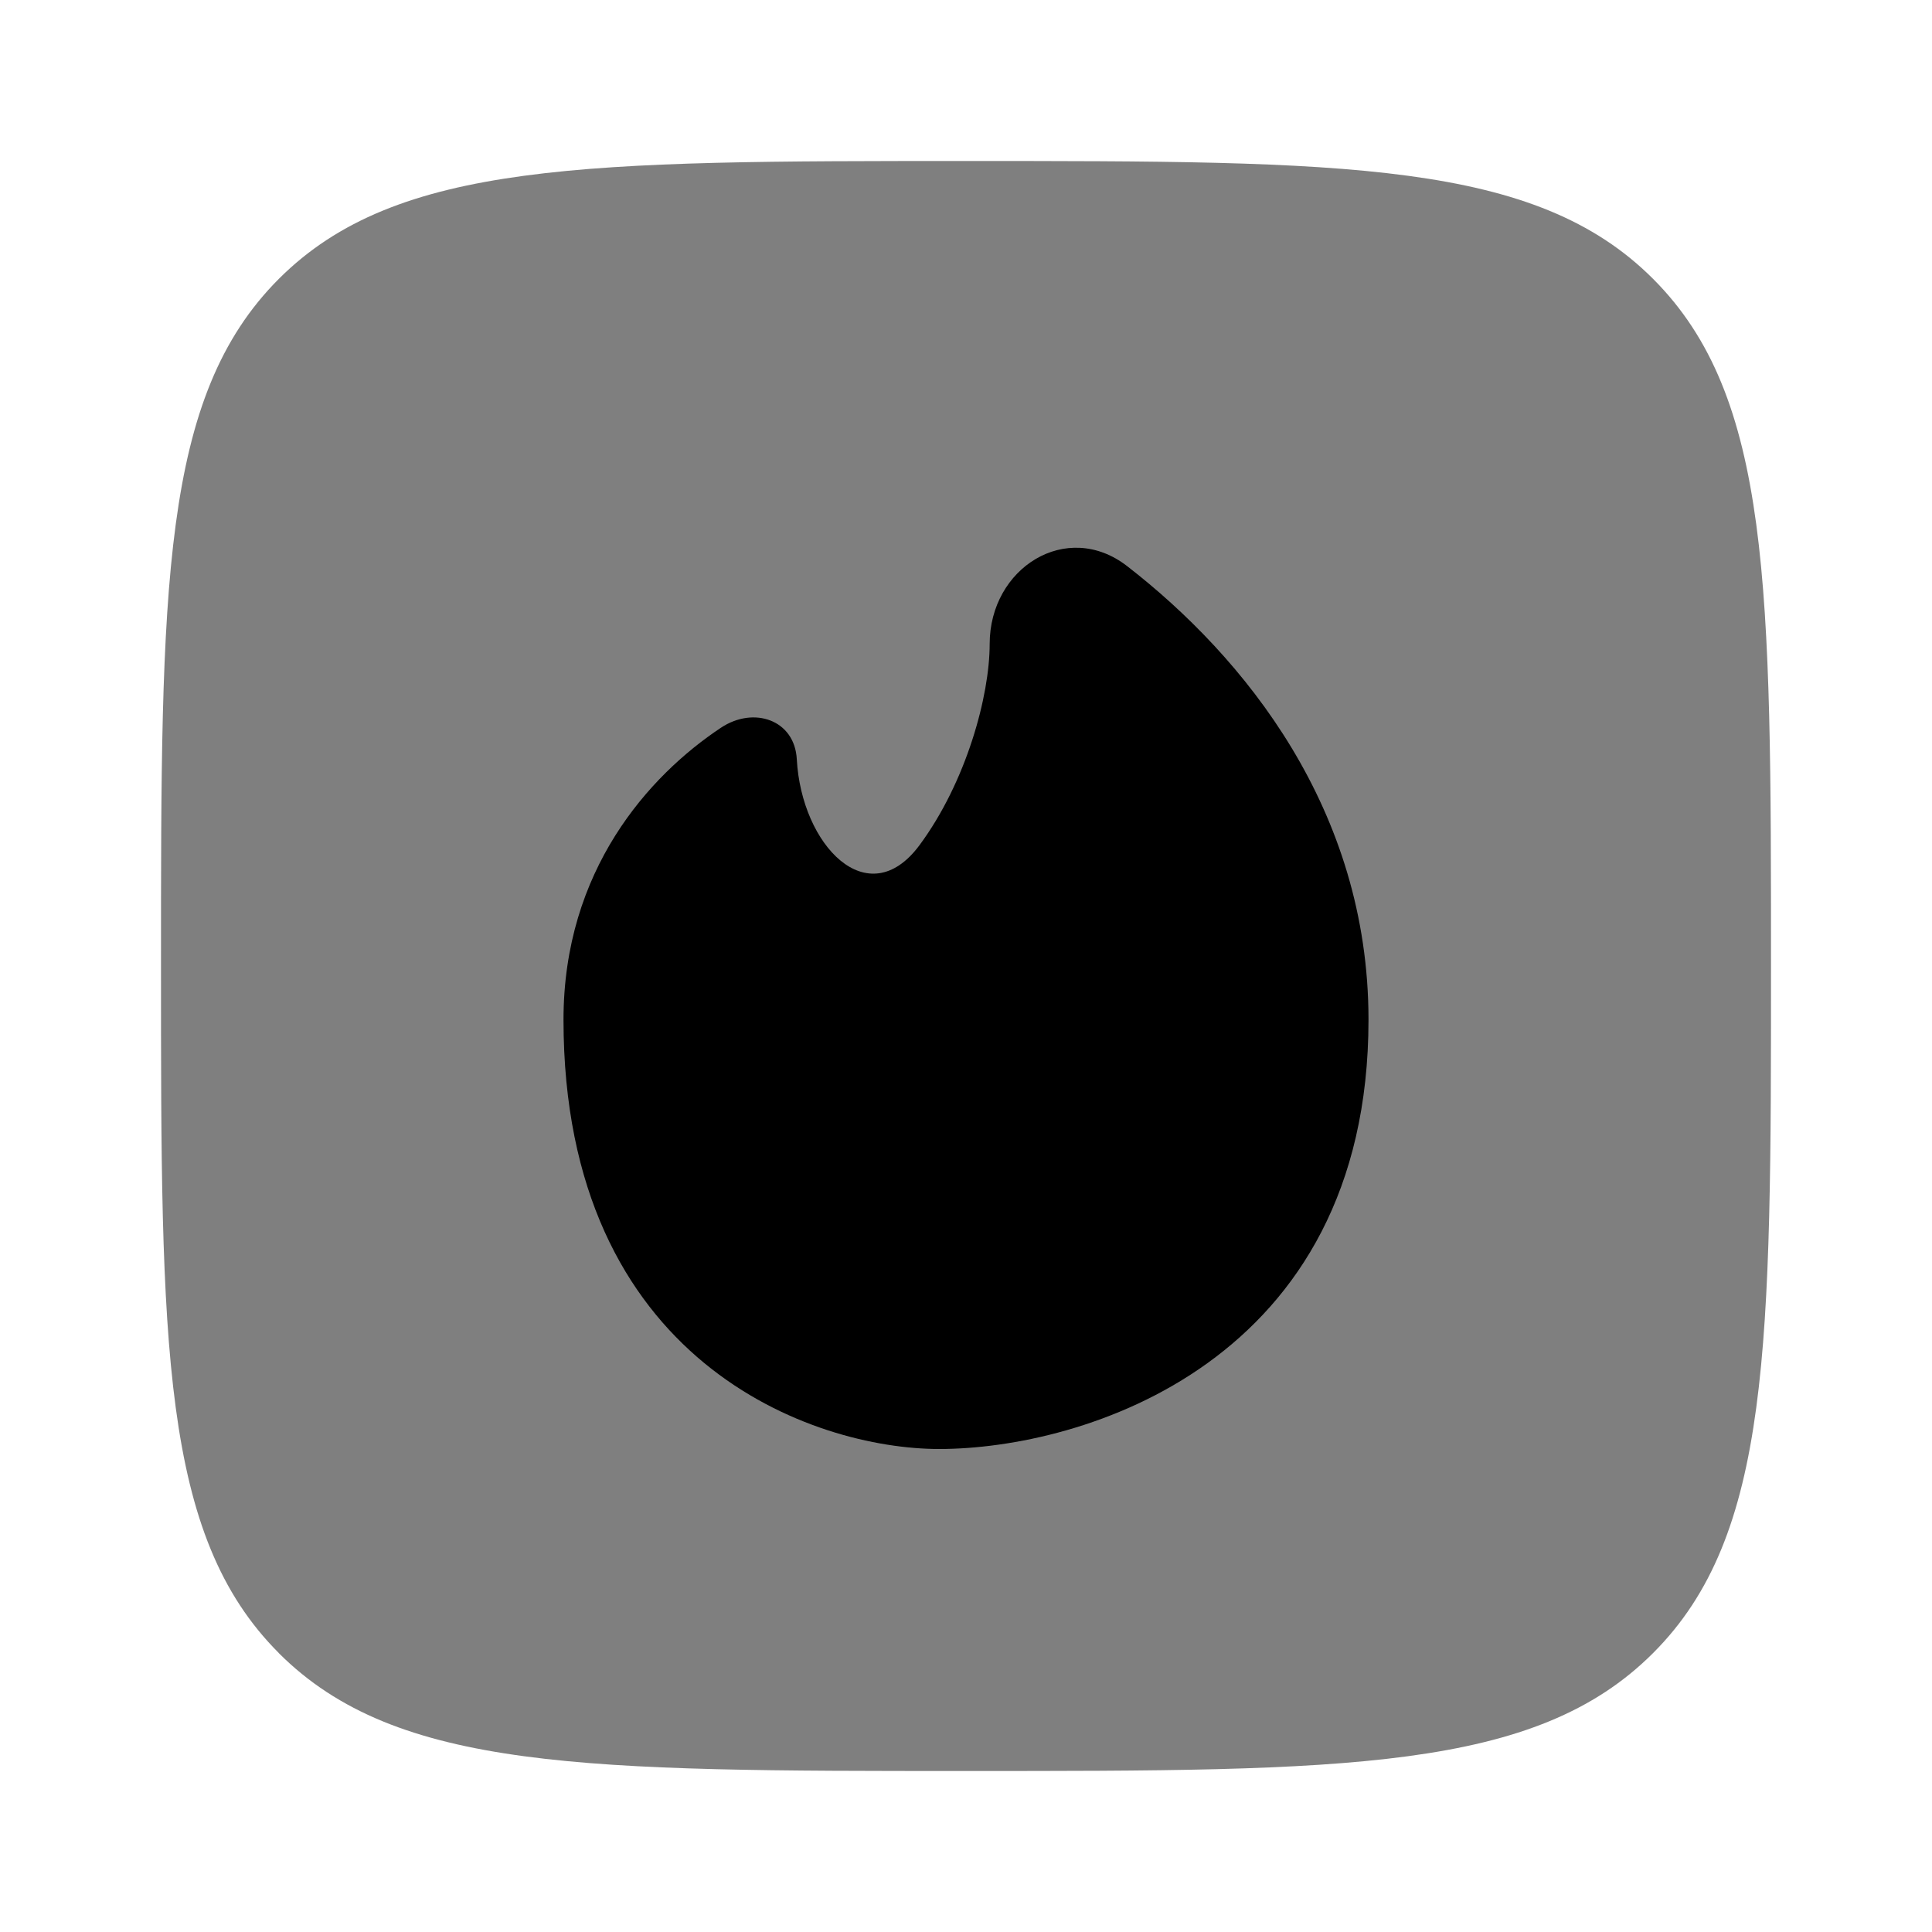 <svg xmlns="http://www.w3.org/2000/svg" width="1em" height="1em" viewBox="0 0 24 24"><path fill="currentColor" d="M3.464 20.536C4.93 22 7.286 22 12 22c4.714 0 7.071 0 8.535-1.465C22 19.072 22 16.714 22 12s0-7.071-1.465-8.536C19.072 2 16.714 2 12 2S4.929 2 3.464 3.464C2 4.93 2 7.286 2 12c0 4.714 0 7.071 1.464 8.535" opacity=".5"/><path fill="currentColor" d="M17 12.667C17 16.933 13.444 18 11.667 18C10.11 18 7 16.933 7 12.667C7 10.81 8.063 9.633 8.956 9.04c.408-.271.916-.098.942.391c.058 1.071.883 1.931 1.523 1.07c.584-.788.873-1.858.873-2.501c0-.947.958-1.548 1.707-.968C15.459 8.162 17 10.056 17 12.667"/></svg>